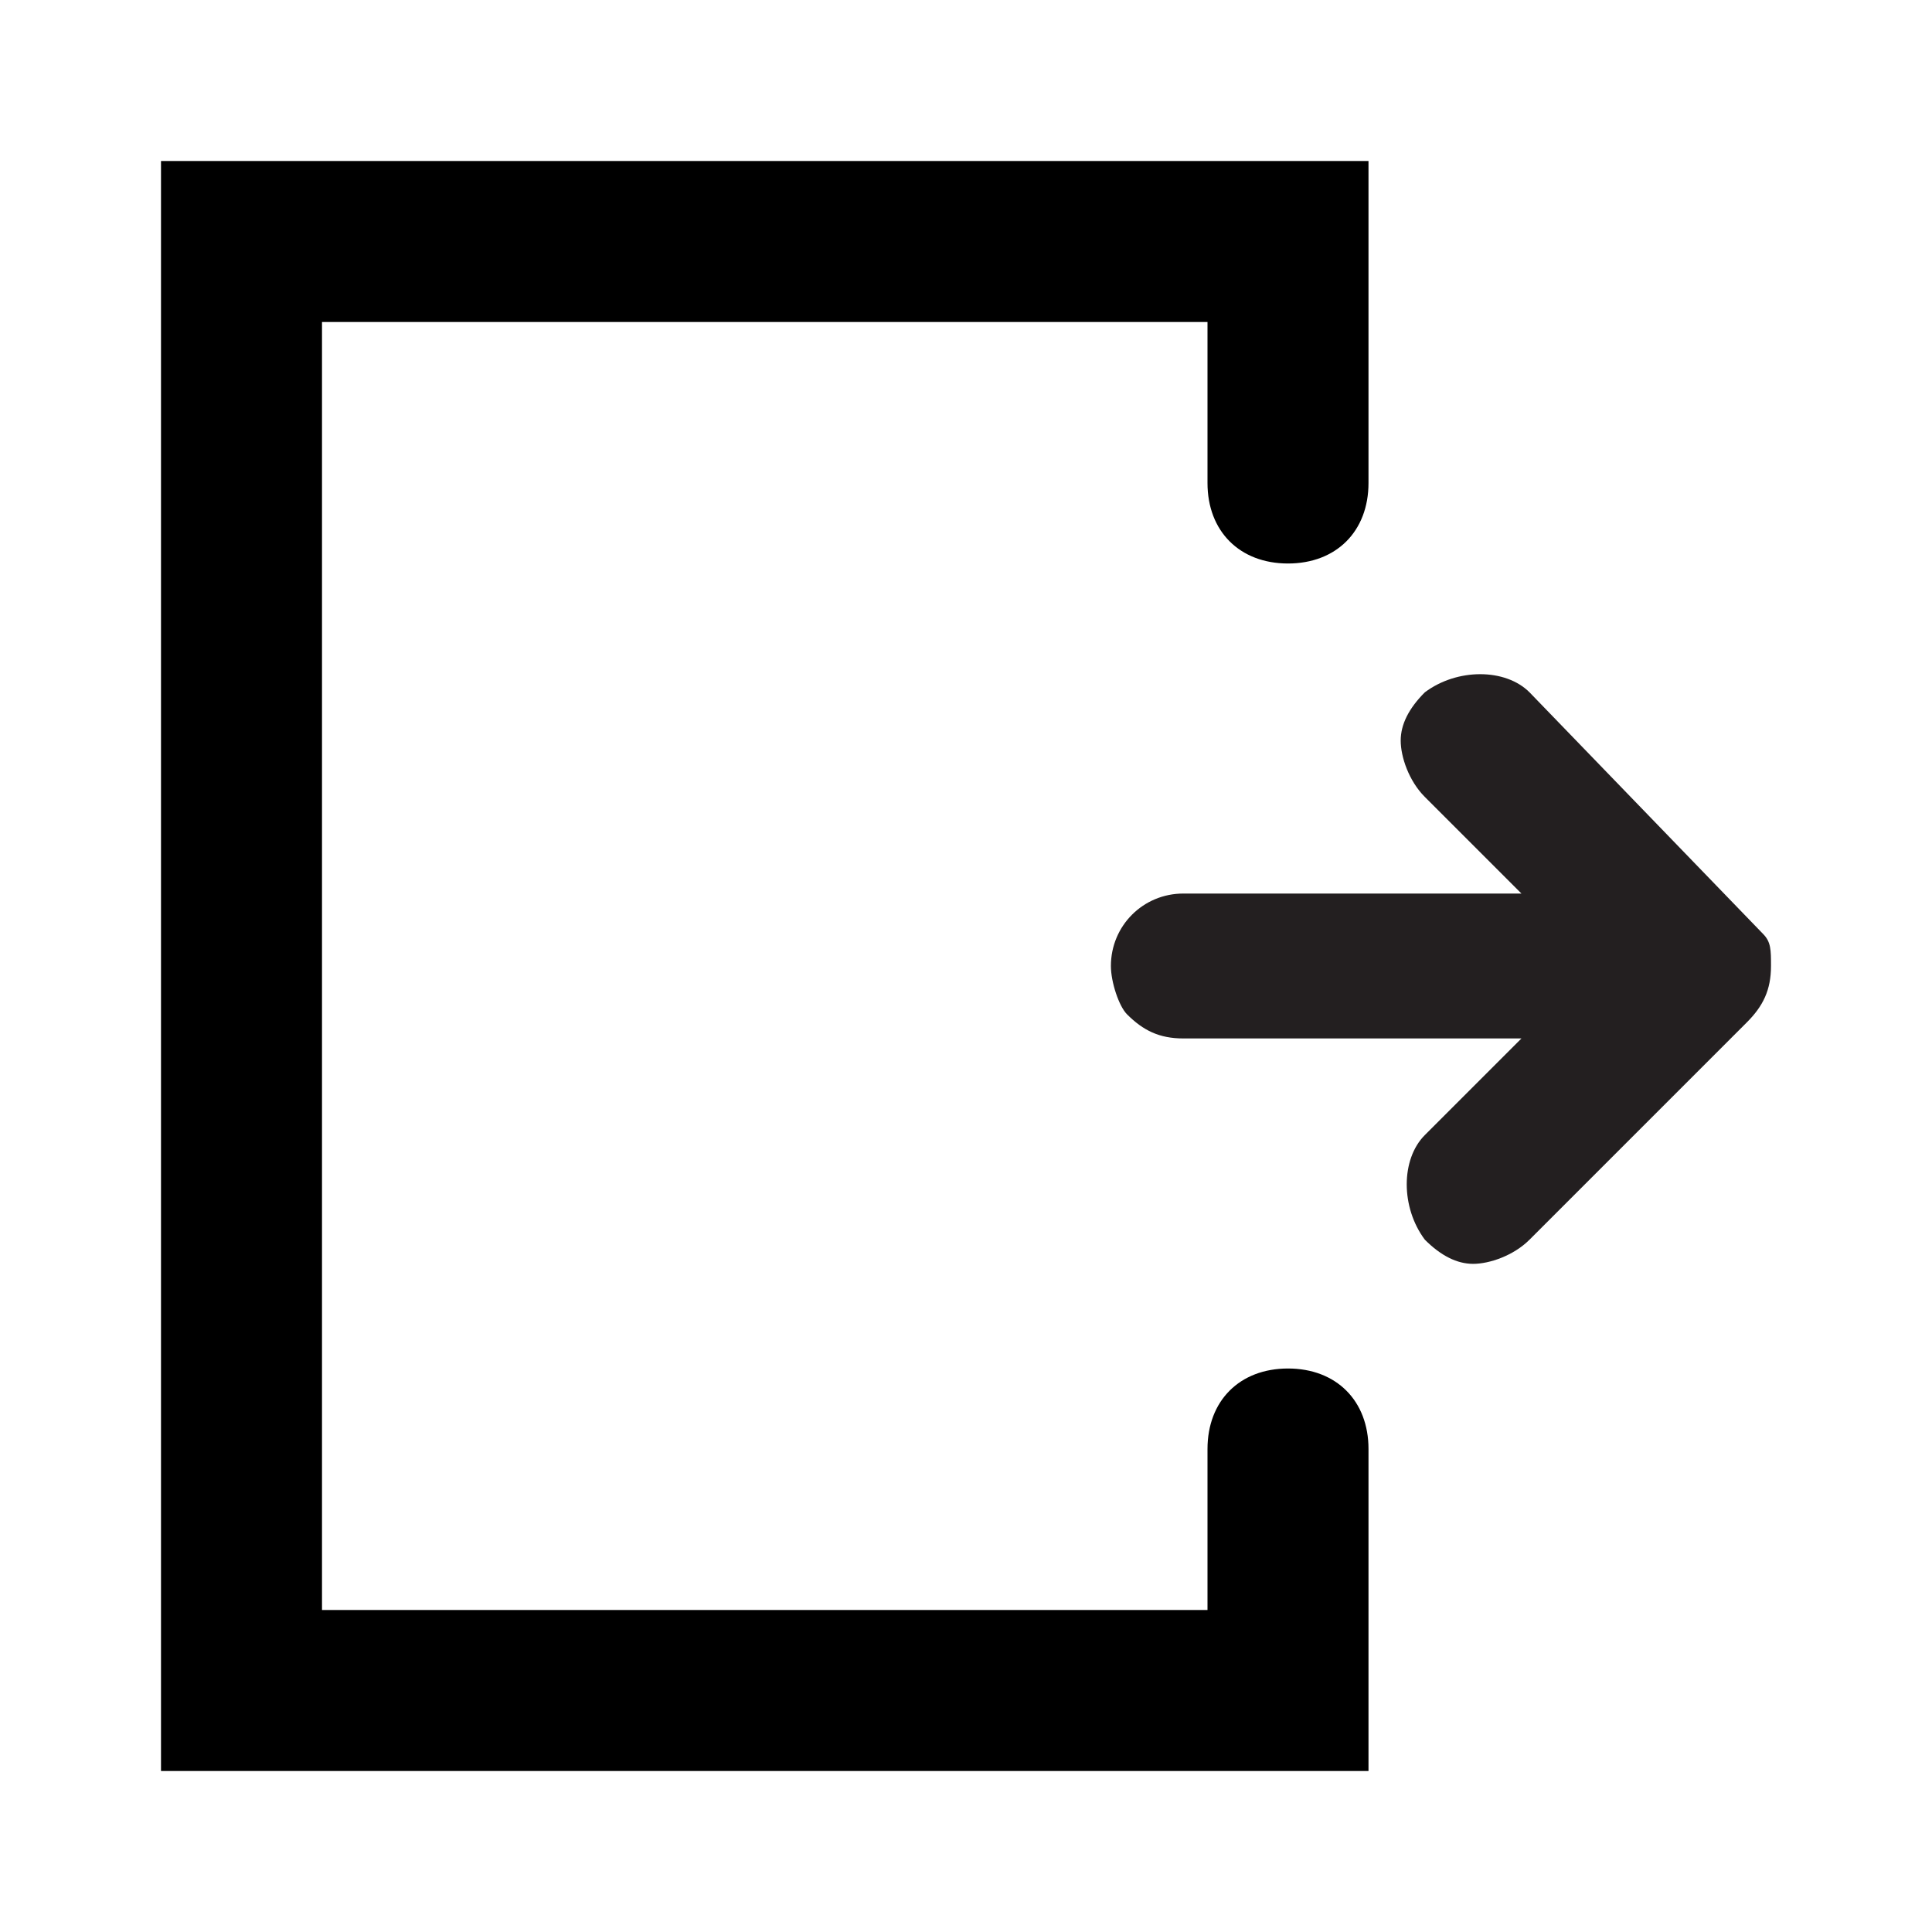 <?xml version="1.0" encoding="utf-8"?>
<!-- Generator: Adobe Illustrator 23.0.6, SVG Export Plug-In . SVG Version: 6.00 Build 0)  -->
<svg version="1.1" id="move-file" xmlns="http://www.w3.org/2000/svg" xmlns:xlink="http://www.w3.org/1999/xlink" x="0px" y="0px"
	 viewBox="0 0 24 24" style="enable-background:new 0 0 24 24;" xml:space="preserve">
<style type="text/css">
	.st0{fill:#231F20;}
</style>
<path id="document" d="M17,22L2,22V2l15,0v4c0,0.6-0.4,1-1,1s-1-0.4-1-1V4L4,4v16l11,0v-2c0-0.6,0.4-1,1-1s1,0.4,1,1V22z"/>
<path id="arrow" class="st0" d="M13.8,12c0,0.2,0.1,0.5,0.2,0.6c0.2,0.2,0.4,0.3,0.7,0.3c0.2,0,0.3,0,0.5,0h3.7l-1.2,1.2
	c-0.3,0.3-0.3,0.9,0,1.3c0.2,0.2,0.4,0.3,0.6,0.3c0.2,0,0.5-0.1,0.7-0.3l2.7-2.7c0.2-0.2,0.3-0.4,0.3-0.7c0-0.2,0-0.3-0.1-0.4
	L19,8.6c-0.3-0.3-0.9-0.3-1.3,0c-0.2,0.2-0.3,0.4-0.3,0.6c0,0.2,0.1,0.5,0.3,0.7l1.2,1.2h-4.2C14.2,11.1,13.8,11.5,13.8,12z"/>
</svg>
